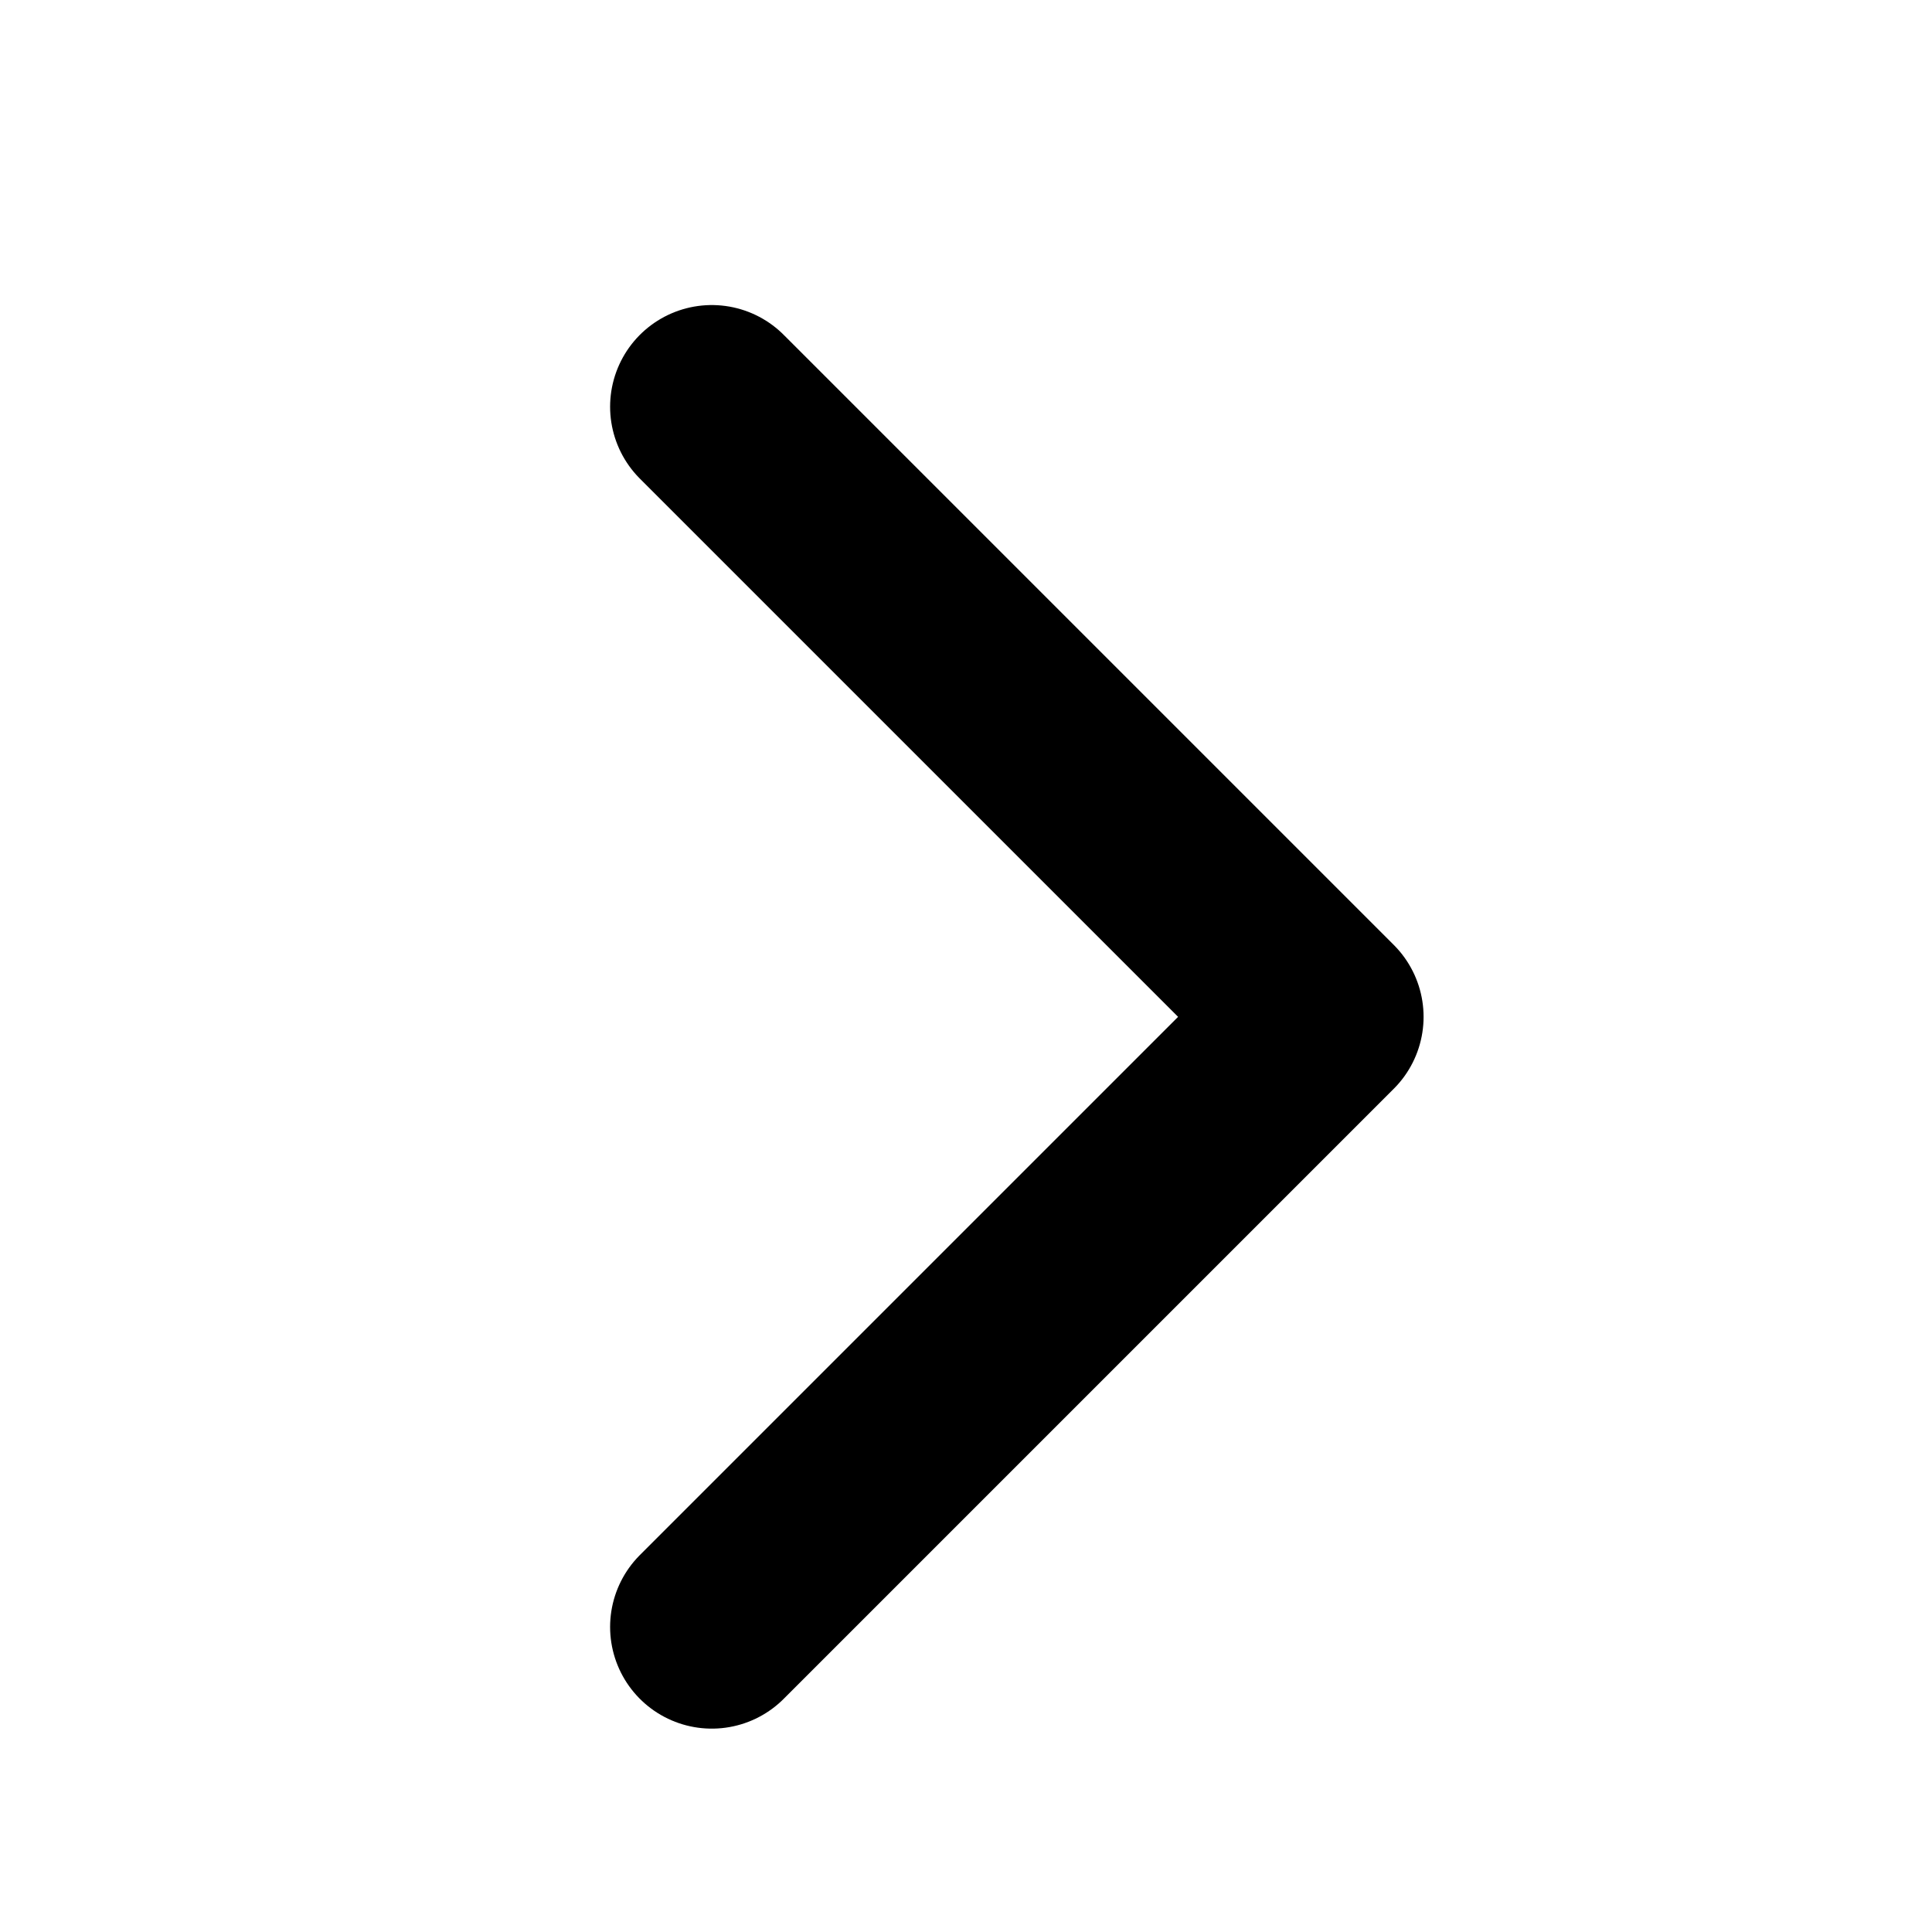 <svg xmlns="http://www.w3.org/2000/svg" width="24" height="24" viewBox="2 2 19 19" fill="none" stroke="currentColor" stroke-width="2" stroke-linecap="round" stroke-linejoin="round" class="feather feather-chevron-right"><polyline points="9 18 15 12 9 6"></polyline></svg>
